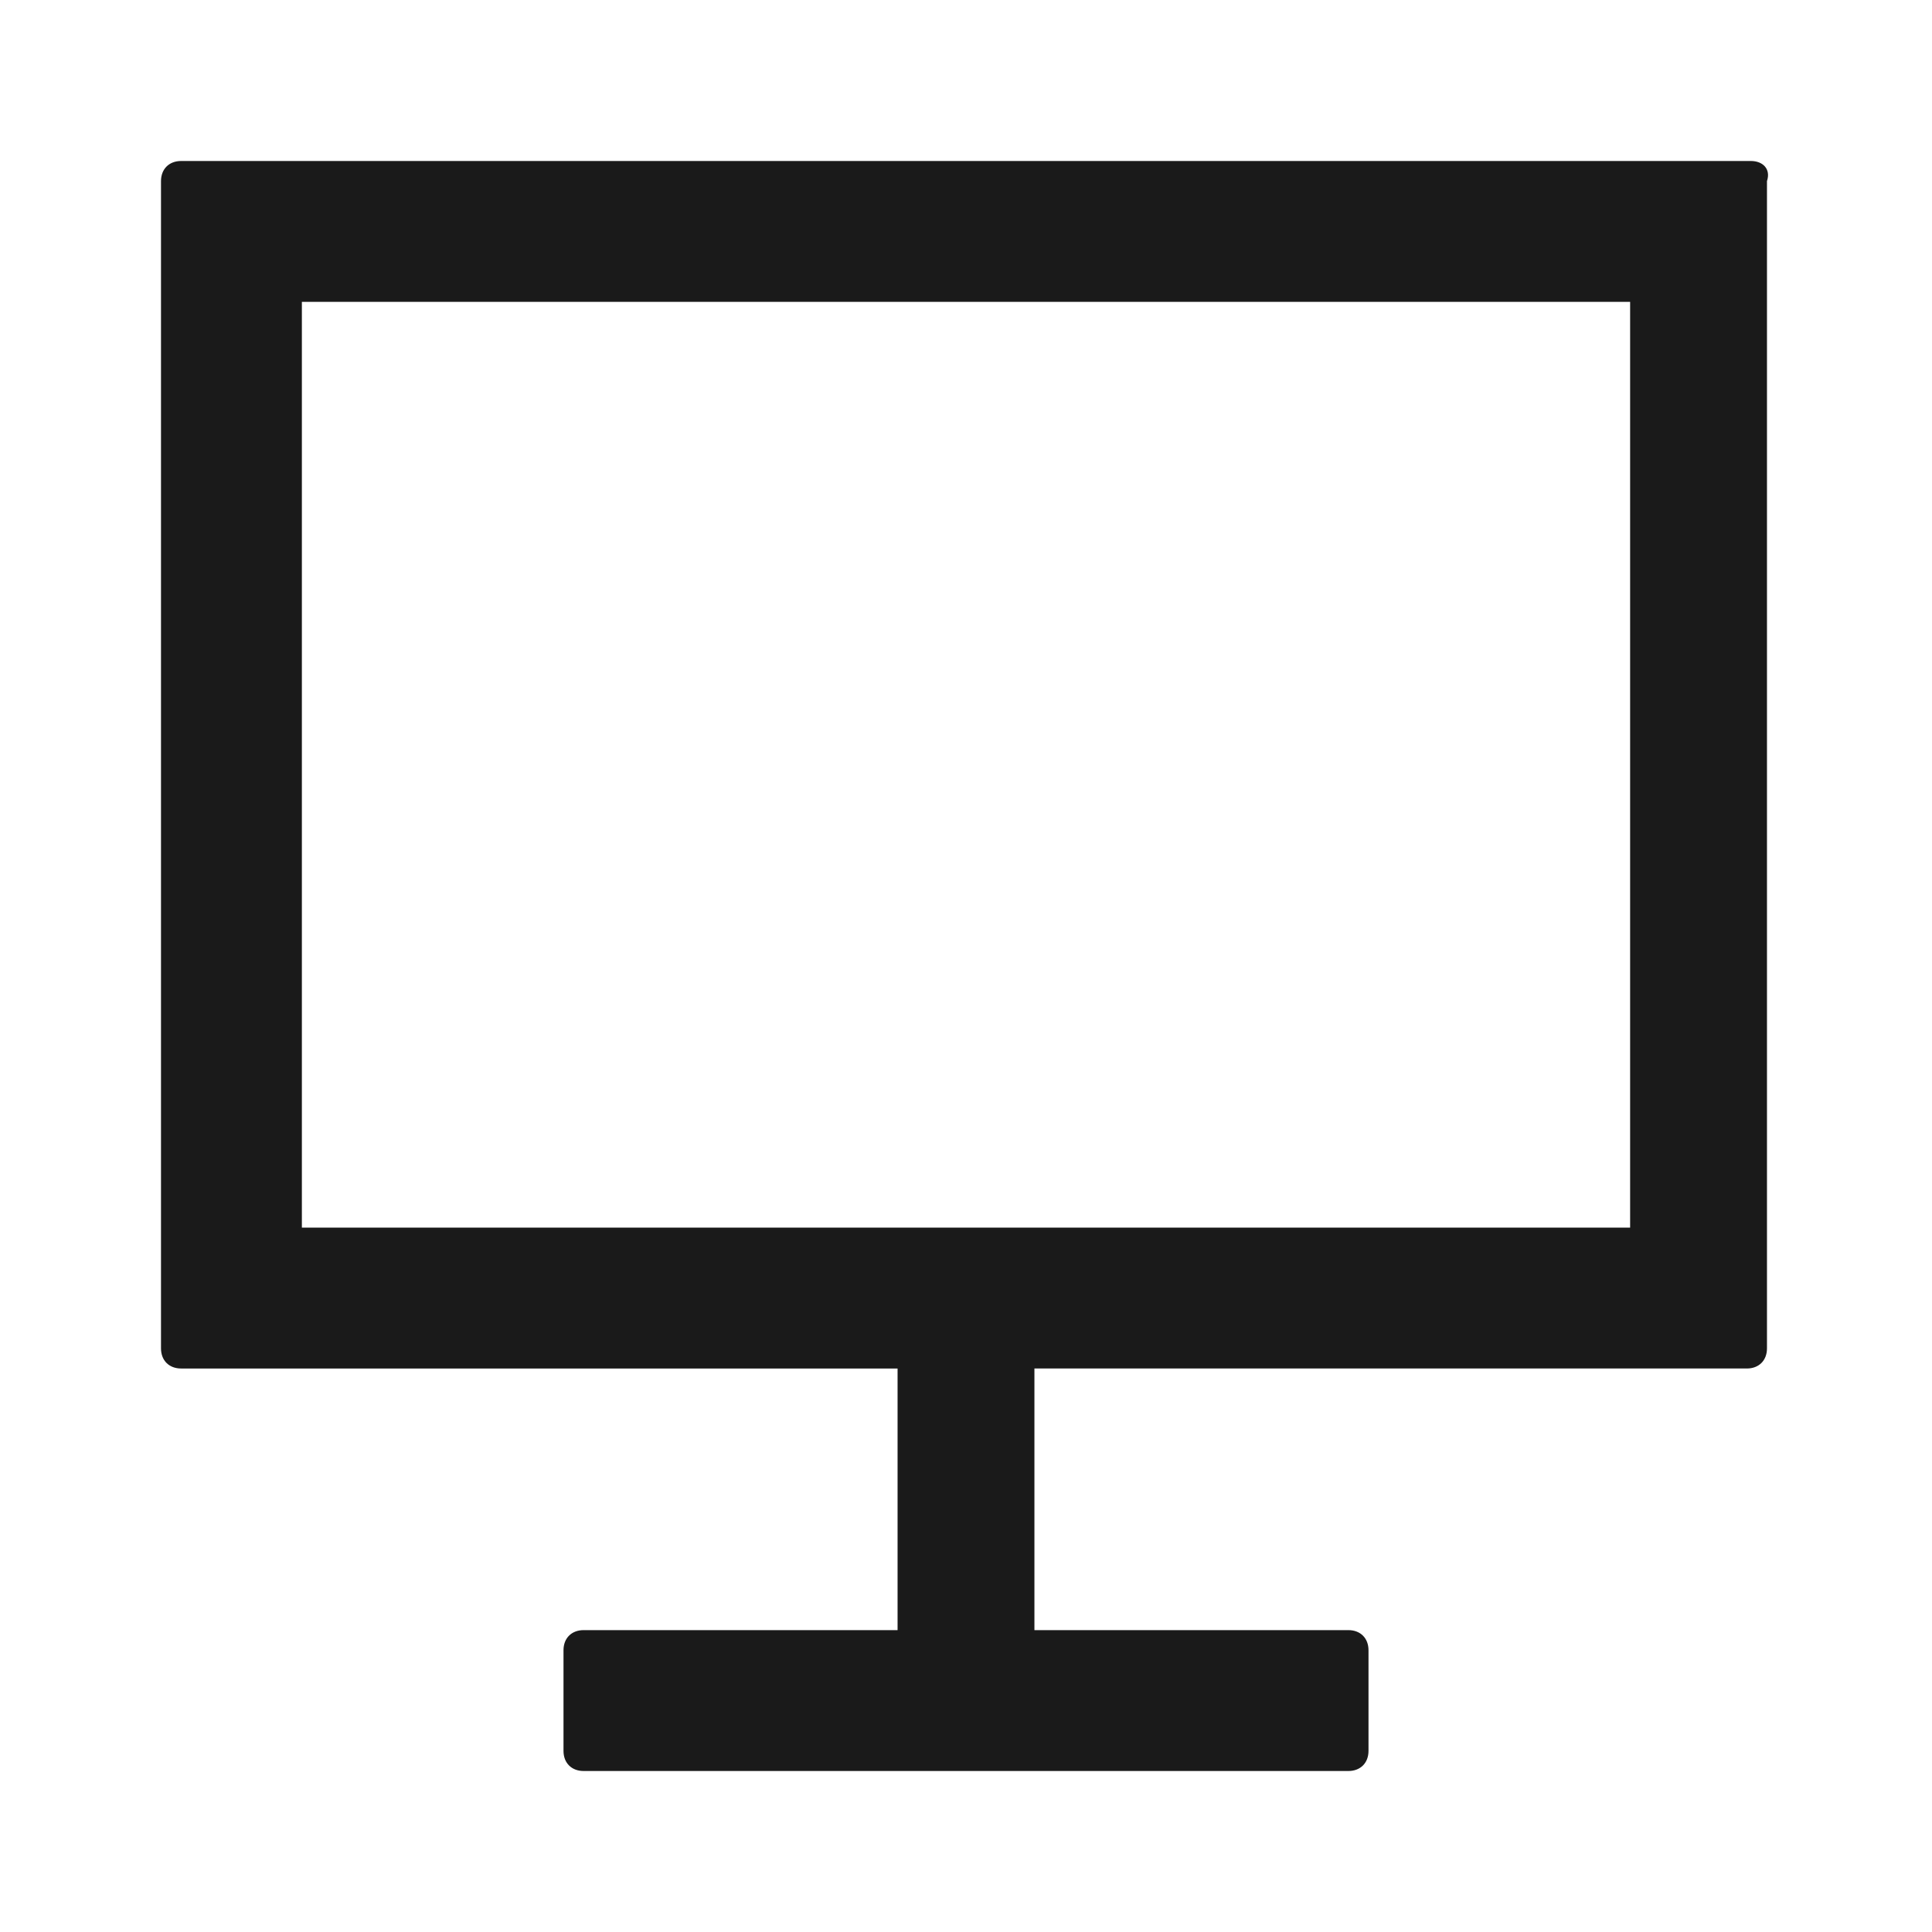 <svg width="24" height="24" fill="none" xmlns="http://www.w3.org/2000/svg"><path d="M21.75 2H2.25C2.1 2 2 2.1 2 2.25v14.5c0 .15.1.25.25.25h8.9v3.25h-3.9c-.15 0-.25.1-.25.25v1.25c0 .15.1.25.25.25h9.5c.15 0 .25-.1.25-.25V20.5c0-.15-.1-.25-.25-.25h-3.9V17h8.85c.15 0 .25-.1.25-.25V2.25C22 2.1 21.9 2 21.75 2Zm-1.5 13.25H3.75V3.75h16.5v11.5Z" fill="#1A1A1A"/></svg>